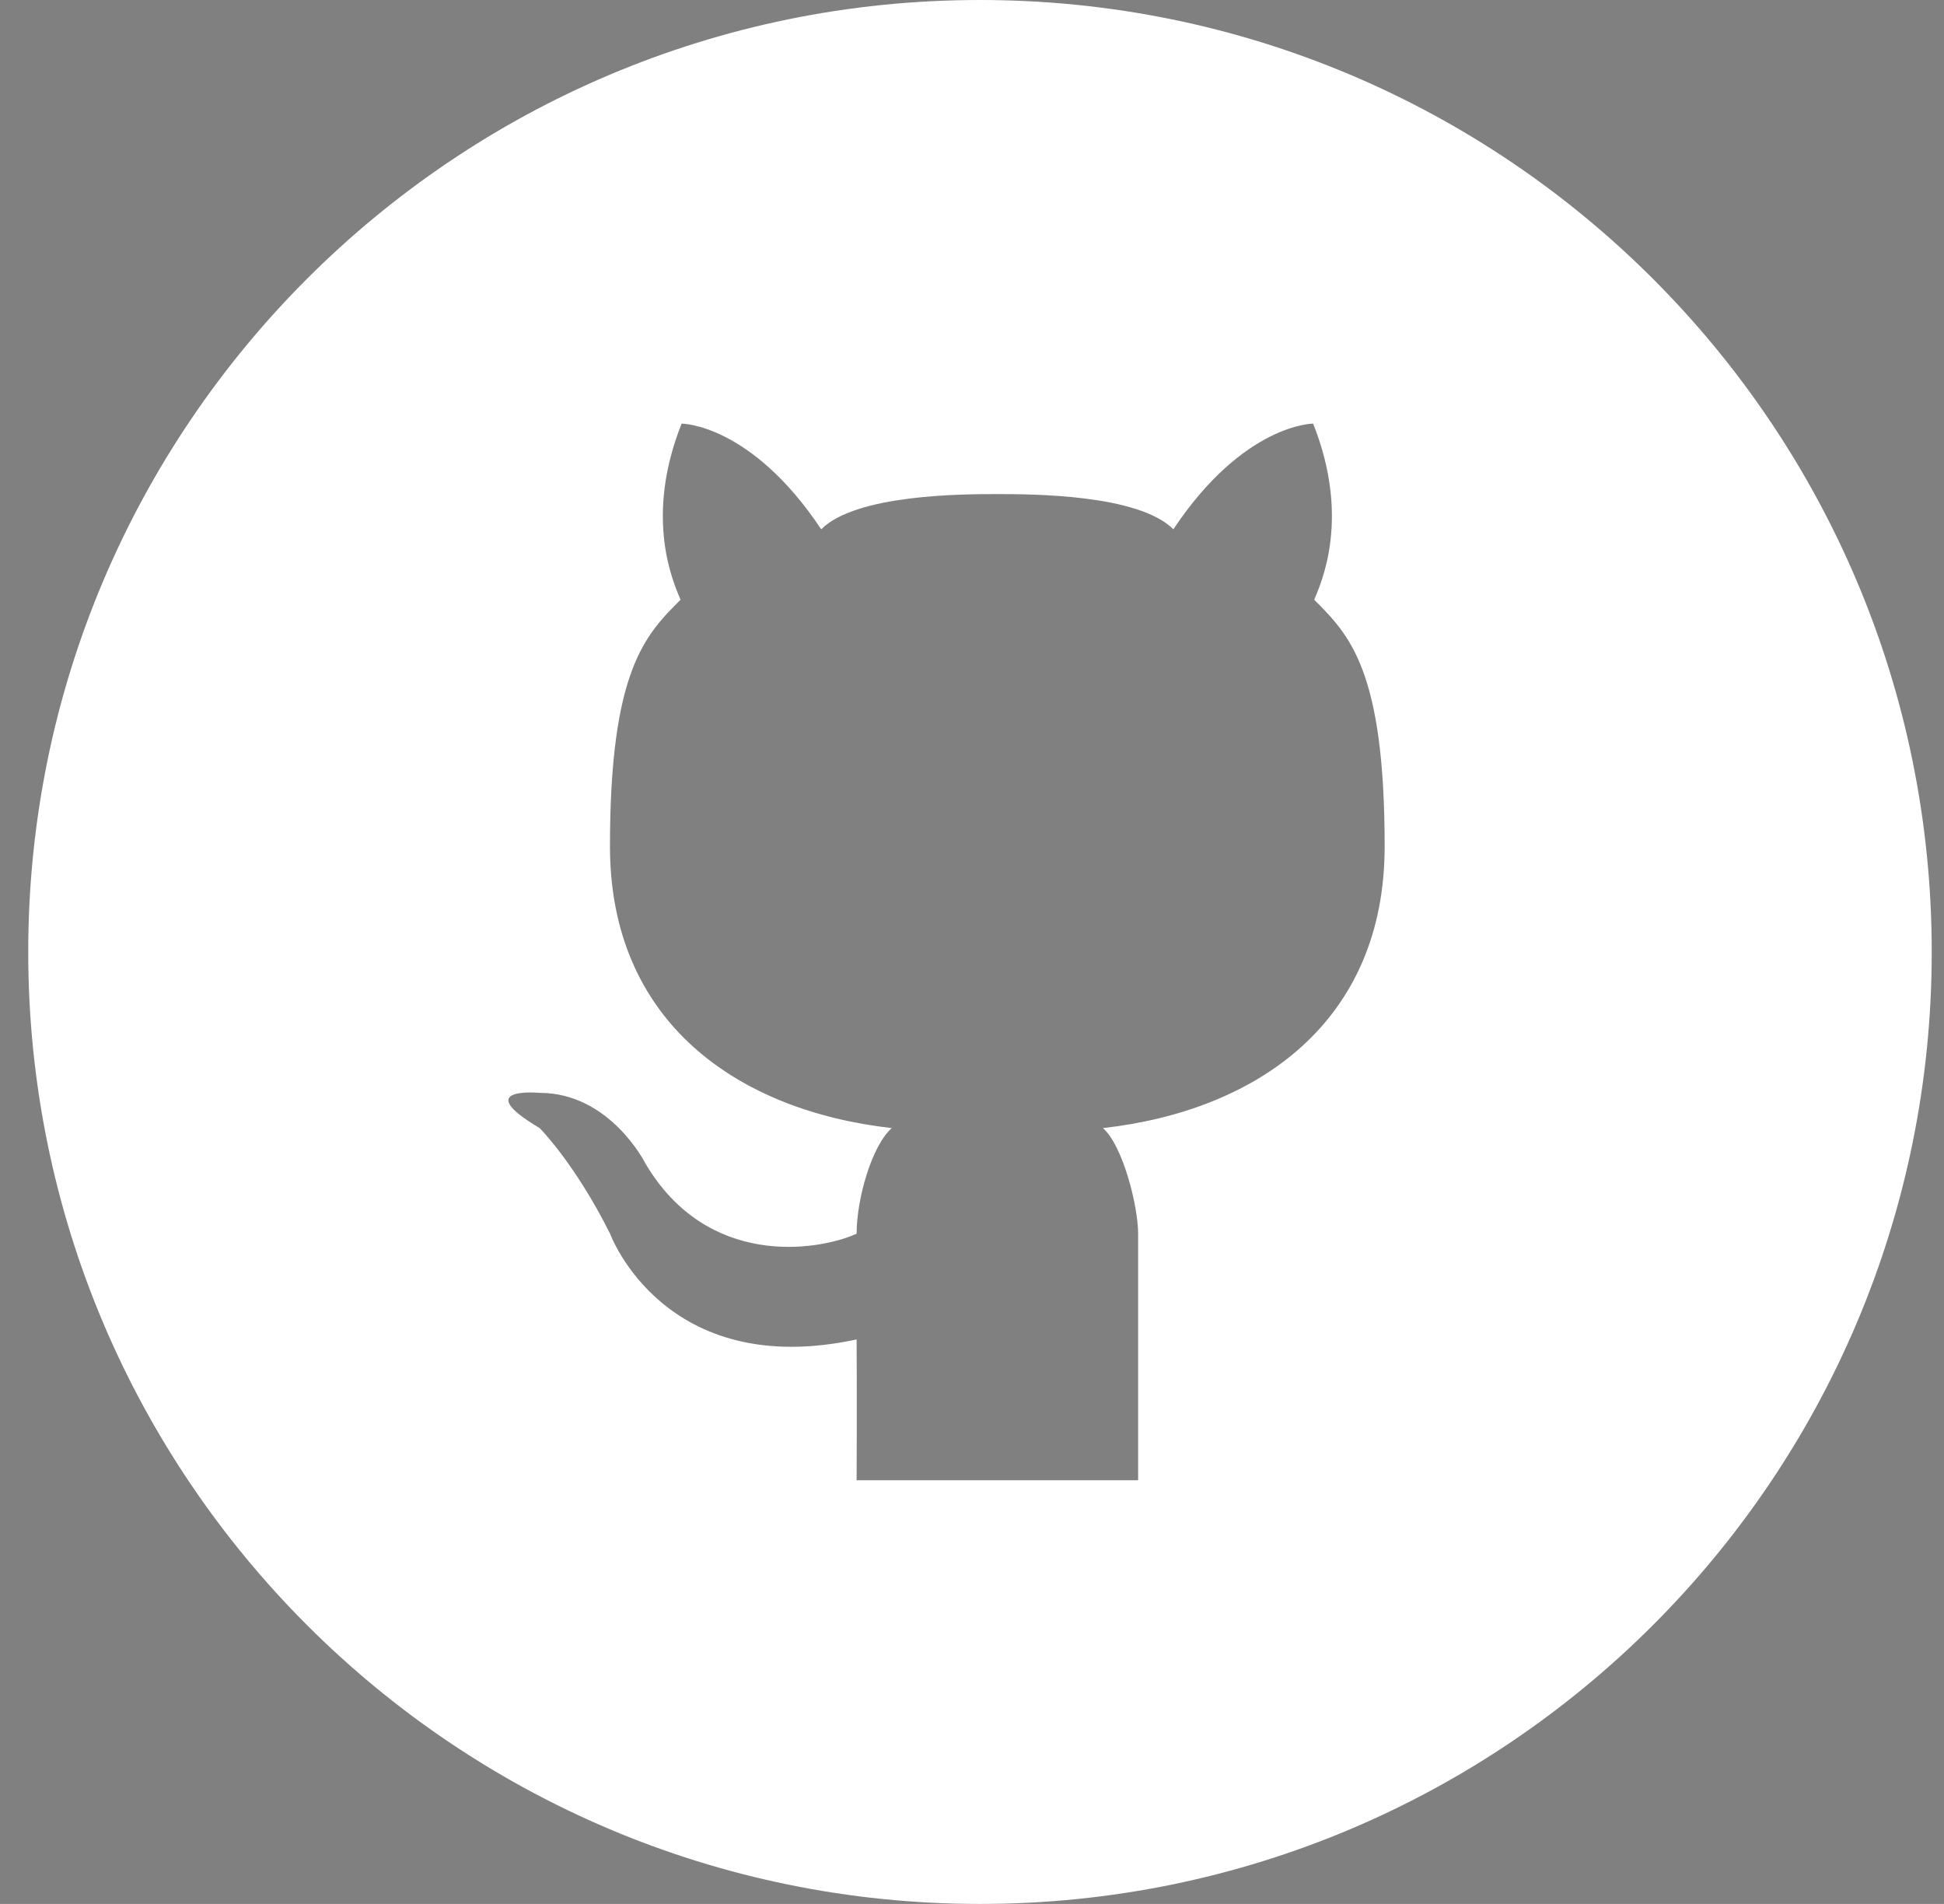 <svg width="48" height="47" viewBox="0 0 48 47" fill="none" xmlns="http://www.w3.org/2000/svg">
<rect x="0" y="0" width="48" height="47" fill="#808080" stroke="none"/>
<g clip-path="url(#clip0_2_110)">
<path d="M24.197 0C11.218 0 0.697 10.521 0.697 23.5C0.697 36.479 11.219 47 24.197 47C37.176 47 47.697 36.479 47.697 23.5C47.697 10.521 37.176 0 24.197 0ZM27.233 27.848C27.722 28.272 28.102 29.769 28.102 30.456V36.542H24.629H21.151C21.151 36.542 21.161 34.479 21.151 33.065C16.392 34.088 15.064 30.456 15.064 30.456C14.195 28.717 13.325 27.848 13.325 27.848C11.586 26.815 13.325 26.978 13.325 26.978C15.064 26.978 15.934 28.717 15.934 28.717C17.46 31.308 20.175 30.891 21.151 30.456C21.151 29.587 21.531 28.272 22.02 27.848C18.222 27.42 15.061 25.239 15.061 20.892C15.061 16.544 15.934 15.675 16.803 14.805C16.627 14.376 15.9 12.793 16.83 10.457C16.83 10.457 18.538 10.457 20.277 13.066C21.139 12.204 23.755 12.197 24.626 12.197C25.494 12.197 28.111 12.204 28.972 13.066C30.711 10.457 32.423 10.457 32.423 10.457C33.353 12.793 32.626 14.376 32.45 14.805C33.319 15.675 34.189 16.544 34.189 20.892C34.19 25.239 31.032 27.42 27.233 27.848Z" fill="white"/>
<g clip-path="url(#clip1_2_110)">
<path fill-rule="evenodd" clip-rule="evenodd" d="M30.606 -361.758C231.837 -361.758 395.212 -198.383 395.212 2.848C395.212 204.08 231.837 367.455 30.606 367.455C-170.625 367.455 -334 204.08 -334 2.848C-334 -198.383 -170.625 -361.758 30.606 -361.758ZM-83.386 207.756V-76.98H-178.047V207.756H-83.386ZM257.891 207.756V44.472C257.891 -42.989 211.194 -83.676 148.924 -83.676C98.712 -83.676 76.22 -56.061 63.627 -36.666V-76.98H-31.009C-29.755 -50.266 -31.009 207.756 -31.009 207.756H63.626V48.739C63.626 40.228 64.238 31.719 66.746 25.636C73.575 8.638 89.159 -8.971 115.306 -8.971C149.536 -8.971 163.25 17.149 163.25 55.41V207.756H257.891ZM-130.077 -214.277C-162.464 -214.277 -183.624 -192.985 -183.624 -165.077C-183.624 -137.757 -163.108 -115.878 -131.33 -115.878H-130.719C-97.713 -115.878 -77.168 -137.757 -77.168 -165.077C-77.78 -192.985 -97.711 -214.277 -130.077 -214.277Z" fill="black"/>
</g>
</g>
<defs>
<clipPath id="clip0_2_110">
<rect width="47" height="47" fill="white" transform="translate(0.697)"/>
</clipPath>
<clipPath id="clip1_2_110">
<rect width="729.212" height="729.212" fill="white" transform="translate(-334 -361.758)"/>
</clipPath>
</defs>
</svg>
